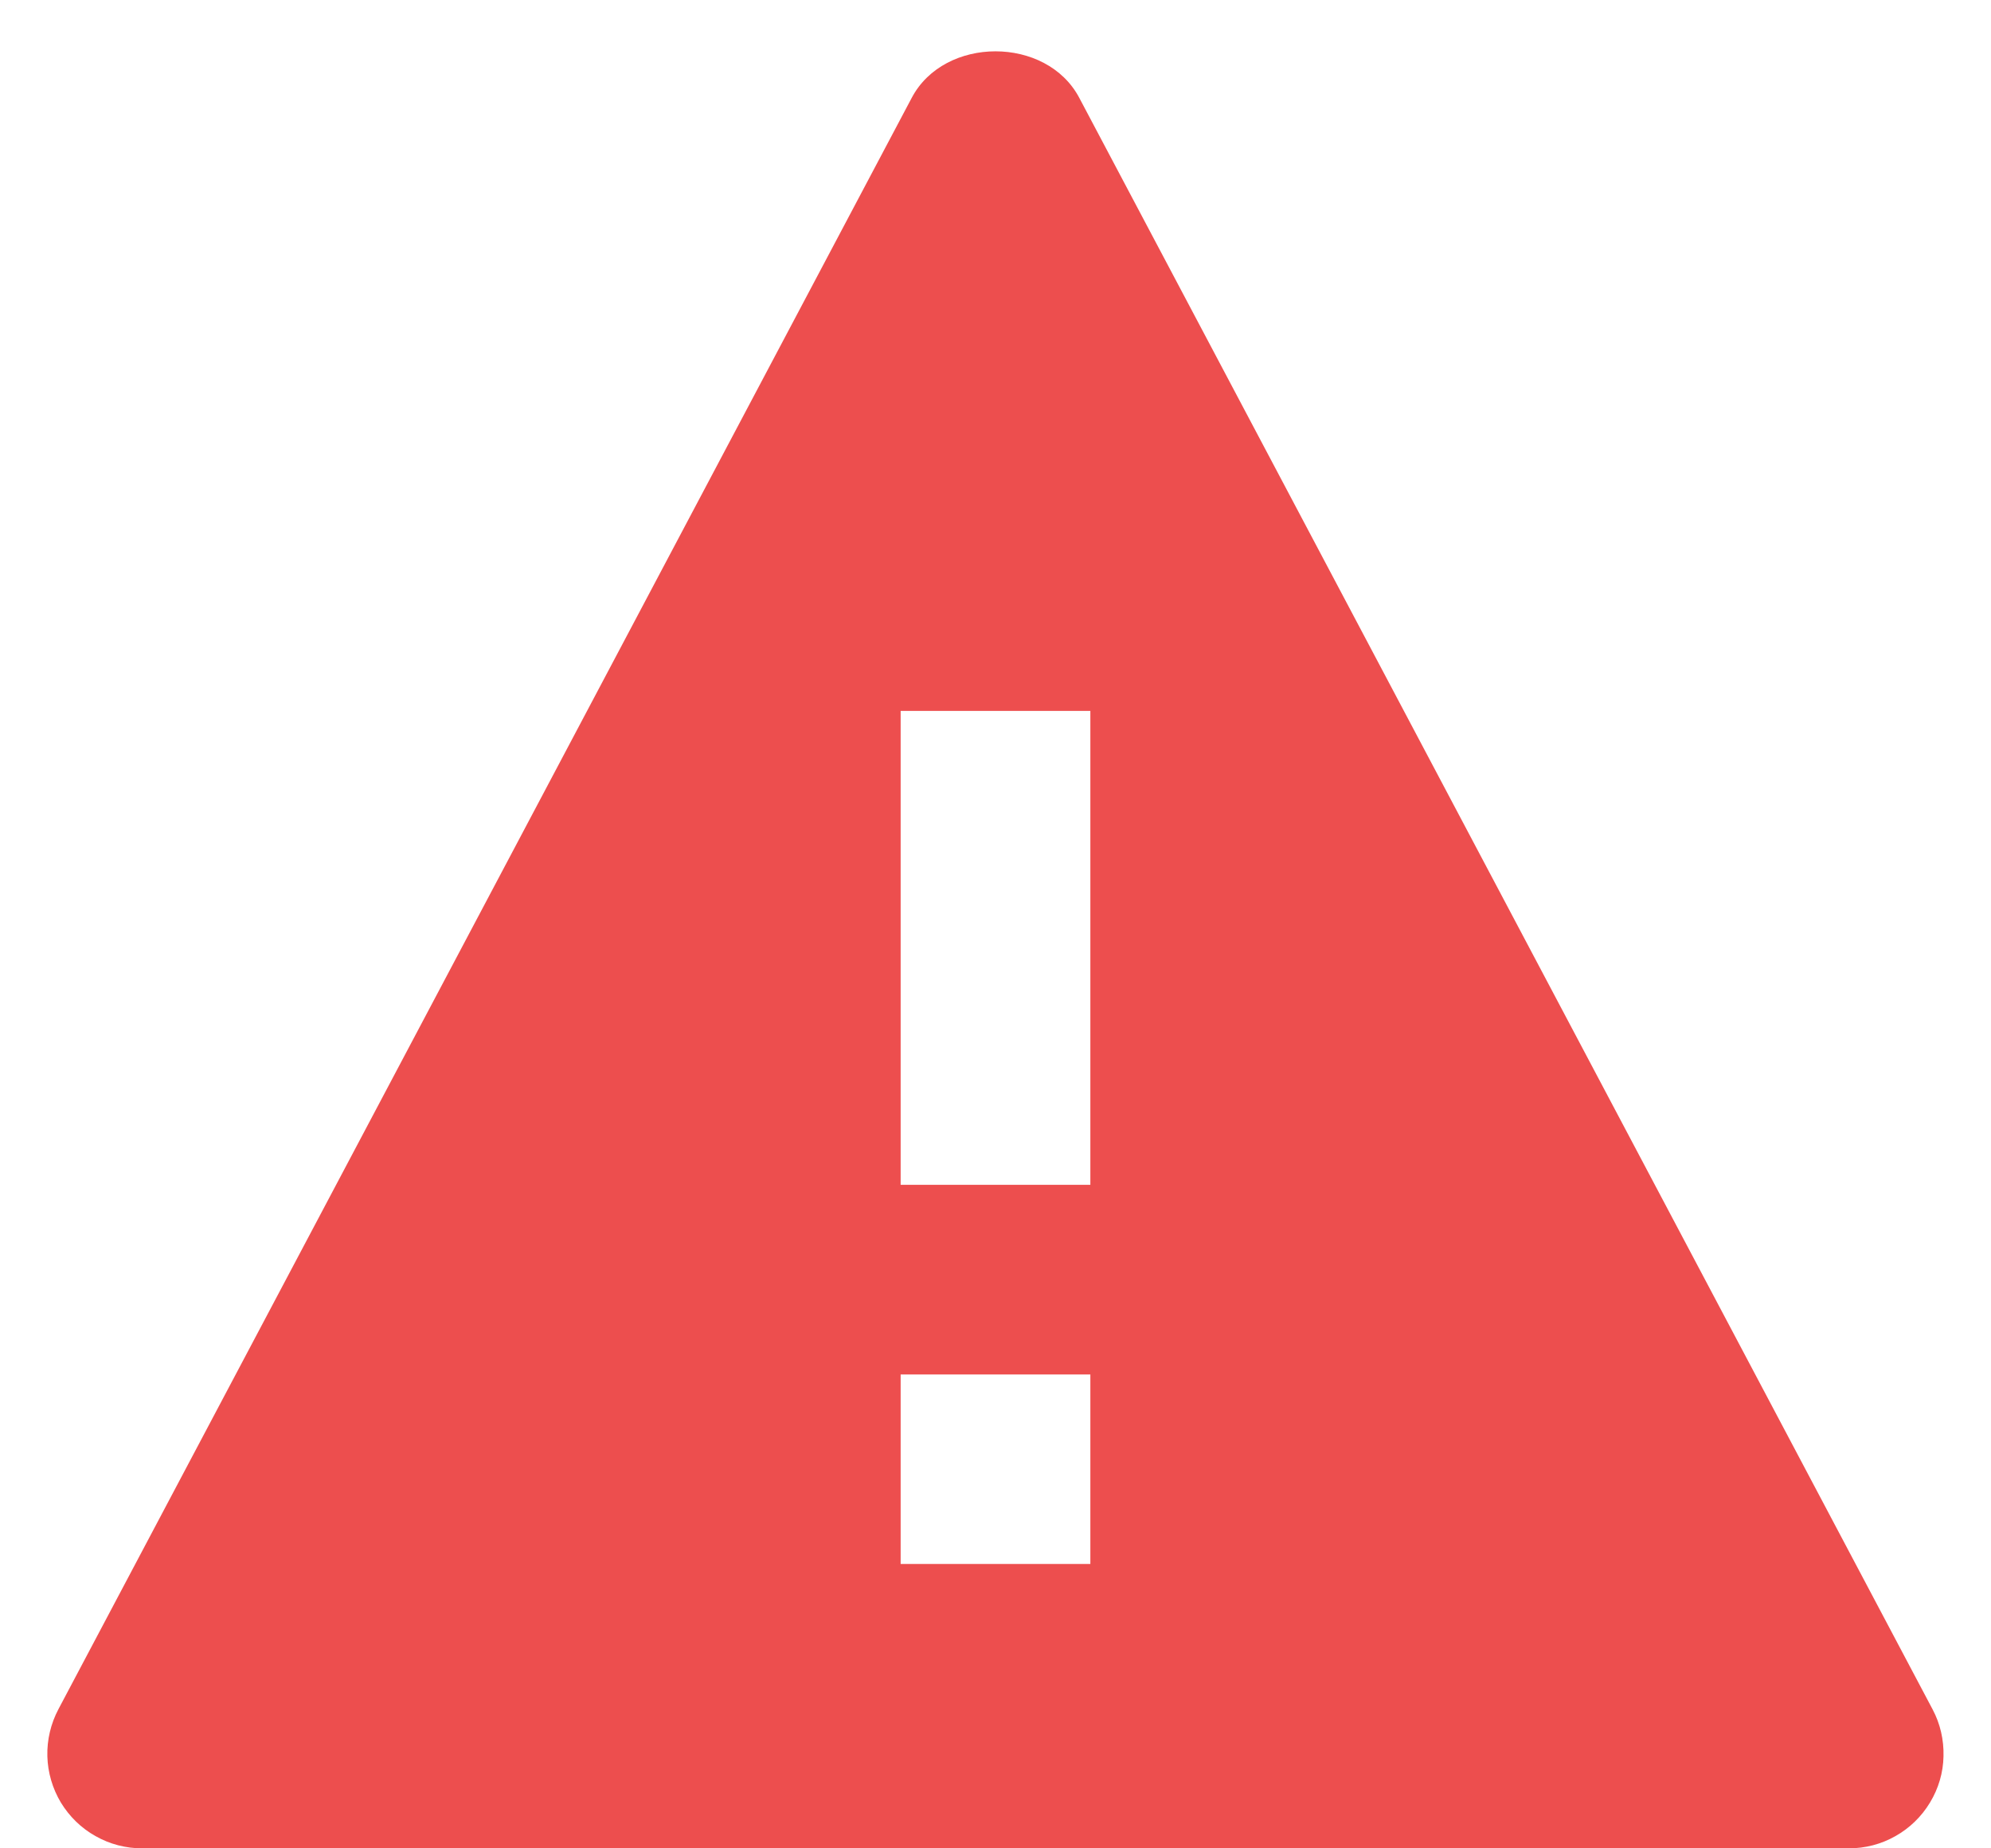<svg width="14" height="13" viewBox="0 0 14 13" fill="none" xmlns="http://www.w3.org/2000/svg">
<path d="M7.589 0.688C7.359 0.252 6.641 0.252 6.411 0.688L0.411 12.021C0.357 12.123 0.33 12.237 0.333 12.352C0.336 12.467 0.369 12.579 0.428 12.678C0.488 12.776 0.571 12.858 0.672 12.914C0.772 12.971 0.885 13 1 13H13C13.115 13 13.228 12.971 13.328 12.914C13.428 12.858 13.512 12.776 13.571 12.678C13.631 12.579 13.664 12.467 13.666 12.352C13.669 12.237 13.643 12.123 13.589 12.022L7.589 0.688ZM7.667 11H6.333V9.667H7.667V11ZM6.333 8.333V5H7.667L7.667 8.333H6.333Z" fill="#ED4E4E"/>
</svg>
